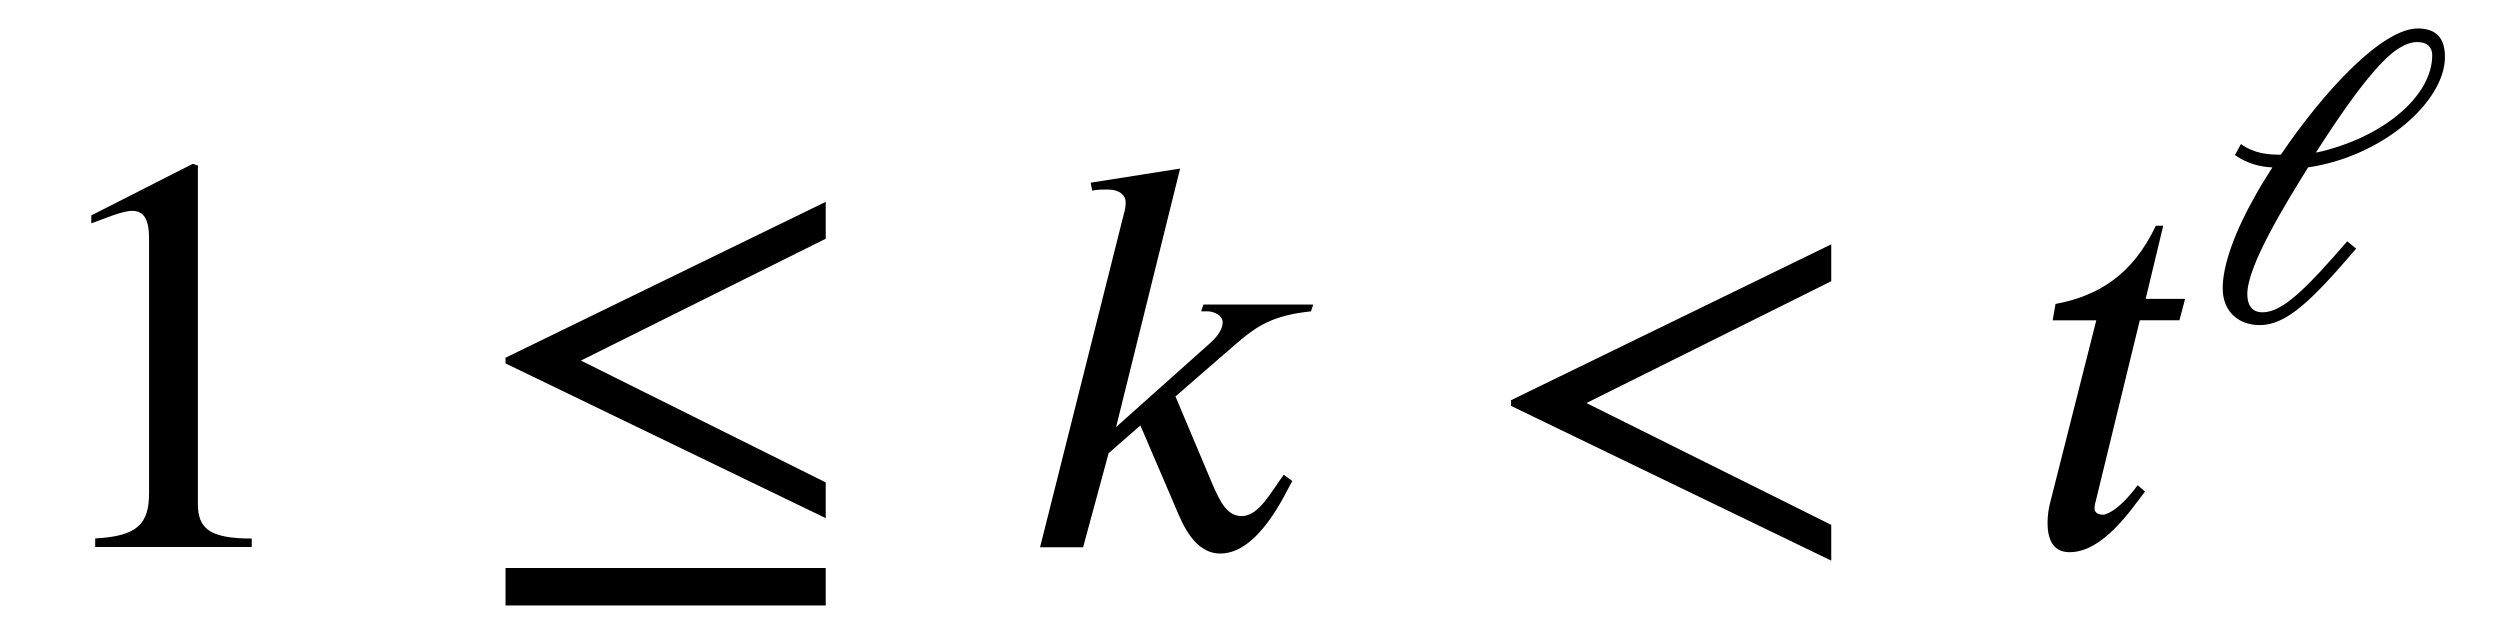 <?xml version='1.0' encoding='UTF-8'?>
<!-- This file was generated by dvisvgm 3.2.2 -->
<svg version='1.1' xmlns='http://www.w3.org/2000/svg' xmlns:xlink='http://www.w3.org/1999/xlink' width='43.952pt' height='11.144pt' viewBox='-.5 -9.618 43.952 11.144'>
<defs>
<use id='g2-974' xlink:href='#g1-974' transform='scale(1.25)'/>
<use id='g3-50' xlink:href='#g1-50' transform='scale(1.667)'/>
<use id='g3-61' xlink:href='#g1-61' transform='scale(1.667)'/>
<use id='g3-1237' xlink:href='#g1-1237' transform='scale(1.667)'/>
<use id='g3-2511' xlink:href='#g1-2511' transform='scale(1.667)'/>
<use id='g3-2520' xlink:href='#g1-2520' transform='scale(1.667)'/>
<path id='g1-50' d='m2.355 0v-.09c-.448 0-.568-.108-.568-.365v-3.569l-.054-.018l-1.07 .544v.084l.161-.06c.108-.042 .209-.072 .269-.072c.126 0 .179 .09 .179 .293v2.684c0 .329-.126 .454-.568 .478v.09h1.65z'/>
<path id='g1-61' d='m3.712 .143v-.377l-2.582-1.285l2.582-1.285v-.389l-3.377 1.644v.06l3.377 1.632z'/>
<path id='g1-974' d='m1.602-2.367c.311-.484 .64-.968 .933-1.267c.149-.155 .323-.281 .49-.281c.137 0 .209 .072 .209 .185c0 .574-.687 1.16-1.626 1.369l-.006-.006zm-1.142 .042c.161 .114 .347 .167 .526 .173c-.084 .132-.167 .263-.239 .395c-.281 .49-.46 .974-.46 1.303c0 .347 .239 .52 .52 .52c.377 0 .729-.341 1.357-1.076l-.126-.102c-.58 .669-.909 .998-1.19 .998c-.161 0-.215-.114-.215-.257c0-.4 .544-1.279 .855-1.781c1.052-.155 1.925-.927 1.925-1.554c0-.275-.132-.4-.383-.4c-.49 0-1.297 .849-1.925 1.775c-.179 0-.365-.012-.562-.149l-.084 .155z'/>
<path id='g1-1237' d='m3.76 .616v-.395h-3.377v.395h3.377zm0-.921v-.377l-2.582-1.285l2.582-1.285v-.389l-3.377 1.644v.06l3.377 1.632z'/>
<path id='g1-2511' d='m3.15-2.558h-1.16l-.024 .072h.072c.06 0 .155 .042 .155 .114c0 .078-.06 .155-.126 .215l-.998 .891l.675-2.726l-.944 .149l.018 .084c.048-.012 .108-.012 .161-.012c.132 0 .191 .066 .191 .132c0 .042-.006 .084-.018 .12l-.885 3.521h.454l.269-.992l.335-.293l.377 .879c.066 .155 .191 .472 .466 .472c.406 0 .687-.64 .759-.765l-.09-.066c-.132 .179-.263 .436-.442 .436c-.155 0-.227-.143-.317-.353l-.383-.909l.634-.55c.227-.197 .395-.305 .795-.347l.024-.072z'/>
<path id='g1-2520' d='m1.692-2.618h-.418l.185-.771h-.078c-.245 .52-.61 .741-1.058 .825l-.03 .173h.46l-.484 1.913c-.018 .066-.03 .143-.03 .221c0 .161 .048 .311 .233 .311c.353 0 .652-.454 .795-.64l-.078-.066c-.221 .299-.359 .311-.359 .311c-.078 0-.096-.036-.096-.072c0-.018 .006-.048 .012-.066l.466-1.913h.418l.06-.227z'/>
</defs>
<g id='page253'>
<use x='0' y='0' xlink:href='#g3-50'/>
<use x='7.749' y='0' xlink:href='#g3-1237'/>
<use x='17.34' y='0' xlink:href='#g3-2511'/>
<use x='25.507' y='0' xlink:href='#g3-61'/>
<use x='35.099' y='0' xlink:href='#g3-2520'/>
<use x='38.218' y='-3.985' xlink:href='#g2-974'/>
</g>
</svg>